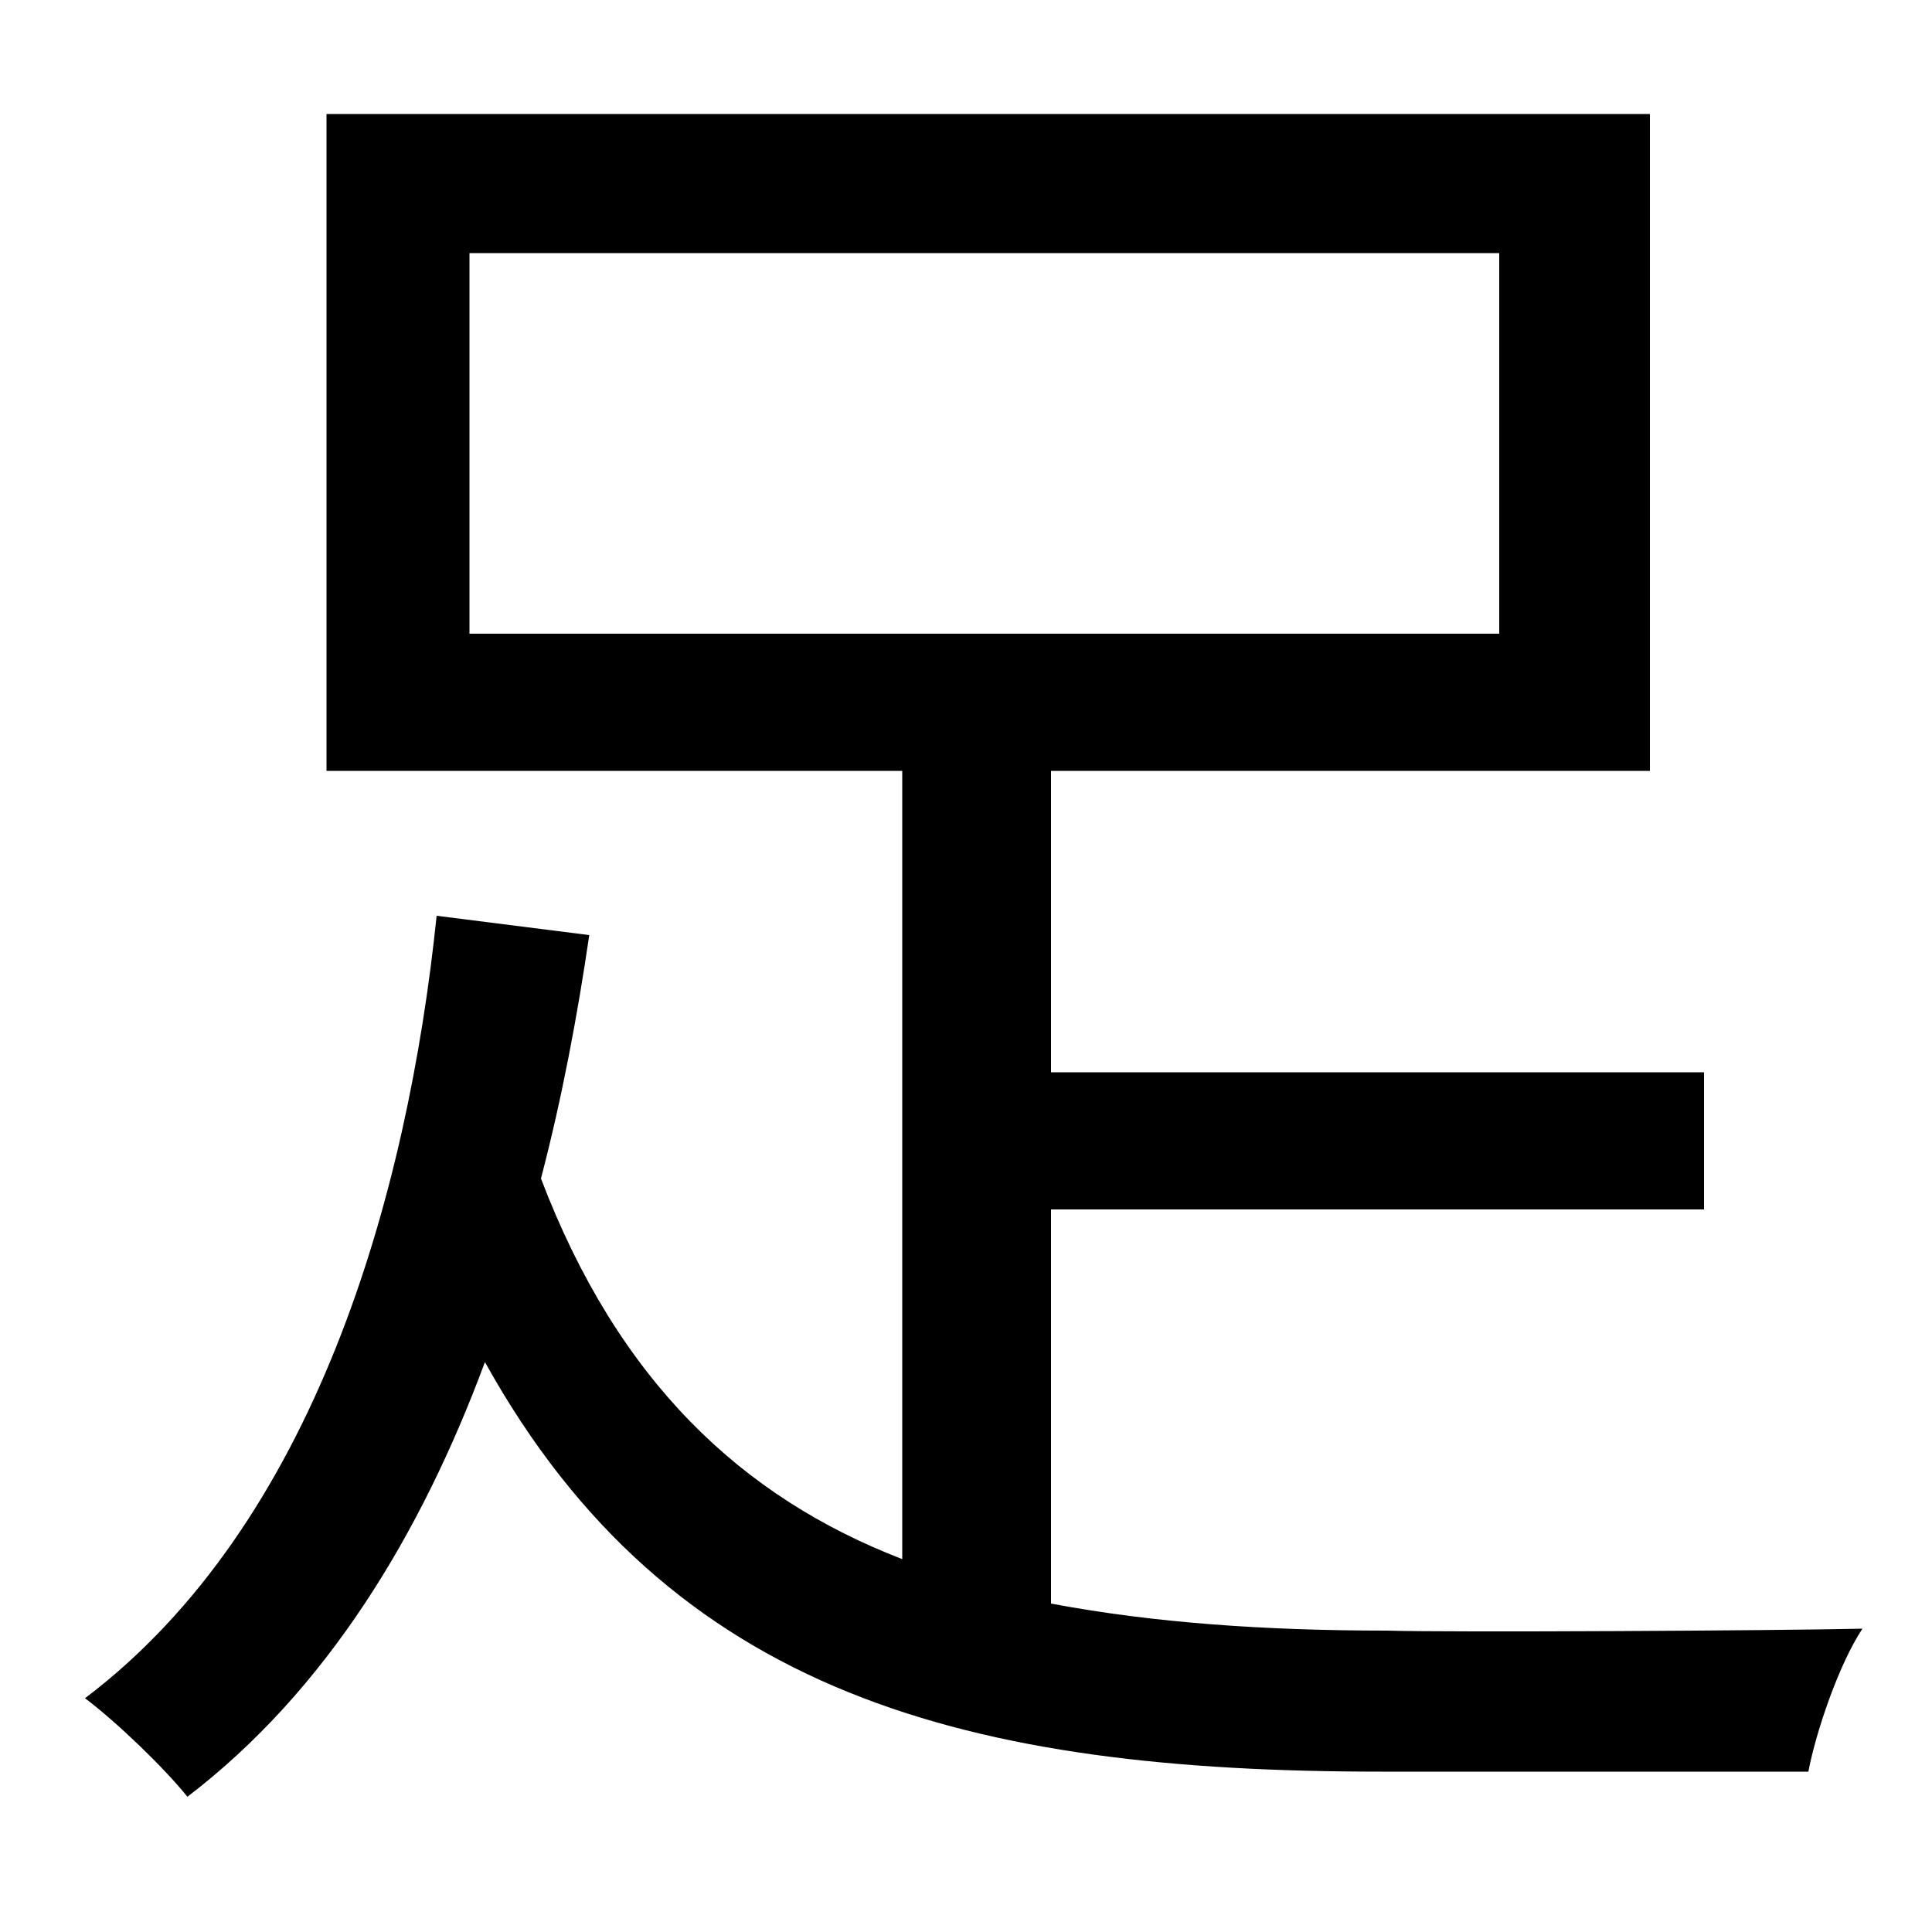 <svg xmlns="http://www.w3.org/2000/svg"
    viewBox="0 0 1000 1000">
  <!--
© 2014-2021 Adobe (http://www.adobe.com/).
Noto is a trademark of Google Inc.
This Font Software is licensed under the SIL Open Font License, Version 1.1. This Font Software is distributed on an "AS IS" BASIS, WITHOUT WARRANTIES OR CONDITIONS OF ANY KIND, either express or implied. See the SIL Open Font License for the specific language, permissions and limitations governing your use of this Font Software.
http://scripts.sil.org/OFL
  -->
<path d="M243 131L776 131 776 328 243 328ZM226 474C211 619 163 789 44 879 60 891 85 915 97 930 169 875 218 794 251 705 347 878 502 917 715 917L936 917C940 896 952 861 964 843 920 844 750 845 718 844 655 844 597 840 544 830L544 626 882 626 882 555 544 555 544 399 854 399 854 59 169 59 169 399 467 399 467 807C384 775 320 715 280 610 291 568 299 525 305 484Z"/>
</svg>